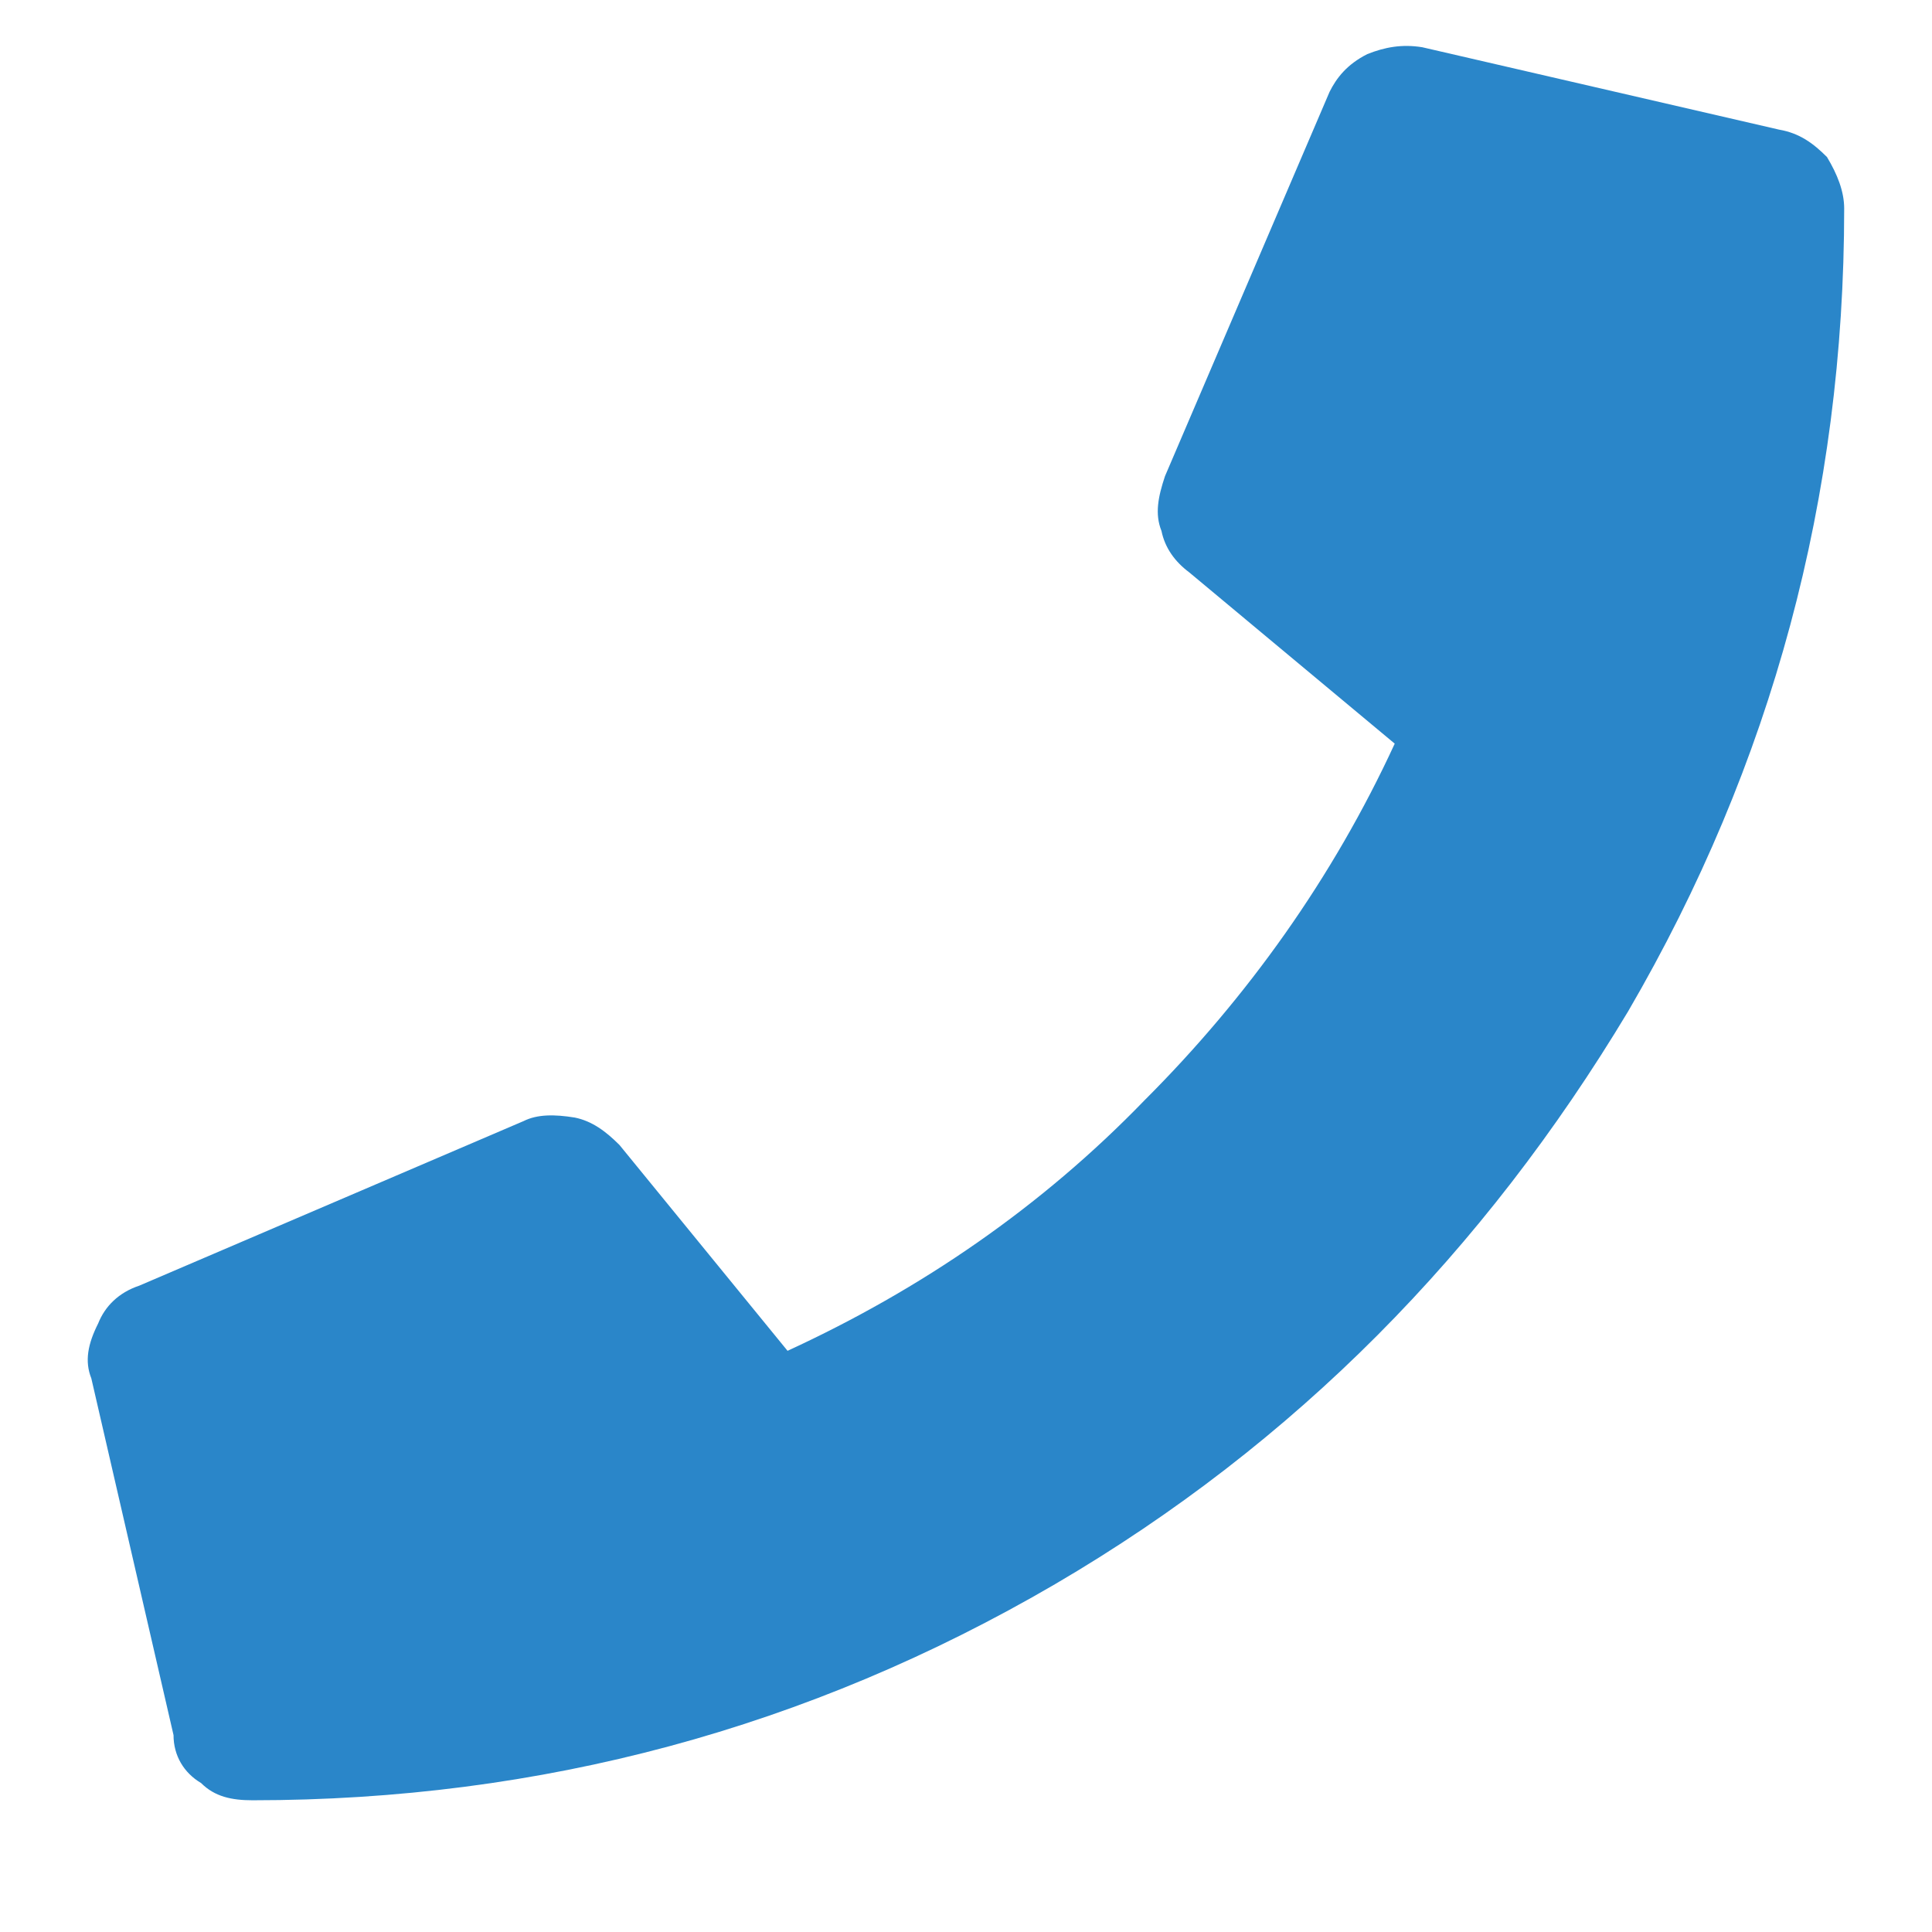 <svg width="11" height="11" viewBox="0 0 11 11" fill="none" xmlns="http://www.w3.org/2000/svg">
<path d="M10.129 0.738C10.246 0.758 10.324 0.816 10.402 0.894C10.461 0.992 10.5 1.09 10.5 1.187C10.5 2.828 10.09 4.351 9.27 5.758C8.449 7.125 7.375 8.219 6.008 9.019C4.602 9.84 3.078 10.25 1.438 10.25C1.32 10.25 1.223 10.23 1.145 10.152C1.047 10.094 0.988 9.996 0.988 9.879L0.52 7.848C0.481 7.75 0.5 7.652 0.559 7.535C0.598 7.437 0.676 7.359 0.793 7.32L2.981 6.383C3.059 6.344 3.156 6.344 3.273 6.363C3.371 6.383 3.449 6.441 3.527 6.519L4.484 7.691C5.246 7.34 5.93 6.871 6.516 6.265C7.102 5.68 7.59 4.996 7.941 4.234L6.77 3.258C6.691 3.199 6.633 3.121 6.613 3.023C6.574 2.926 6.594 2.828 6.633 2.711L7.57 0.523C7.609 0.445 7.668 0.367 7.785 0.308C7.883 0.269 7.981 0.25 8.098 0.269L10.129 0.738Z" fill="#2A86C9"/>
</svg>
